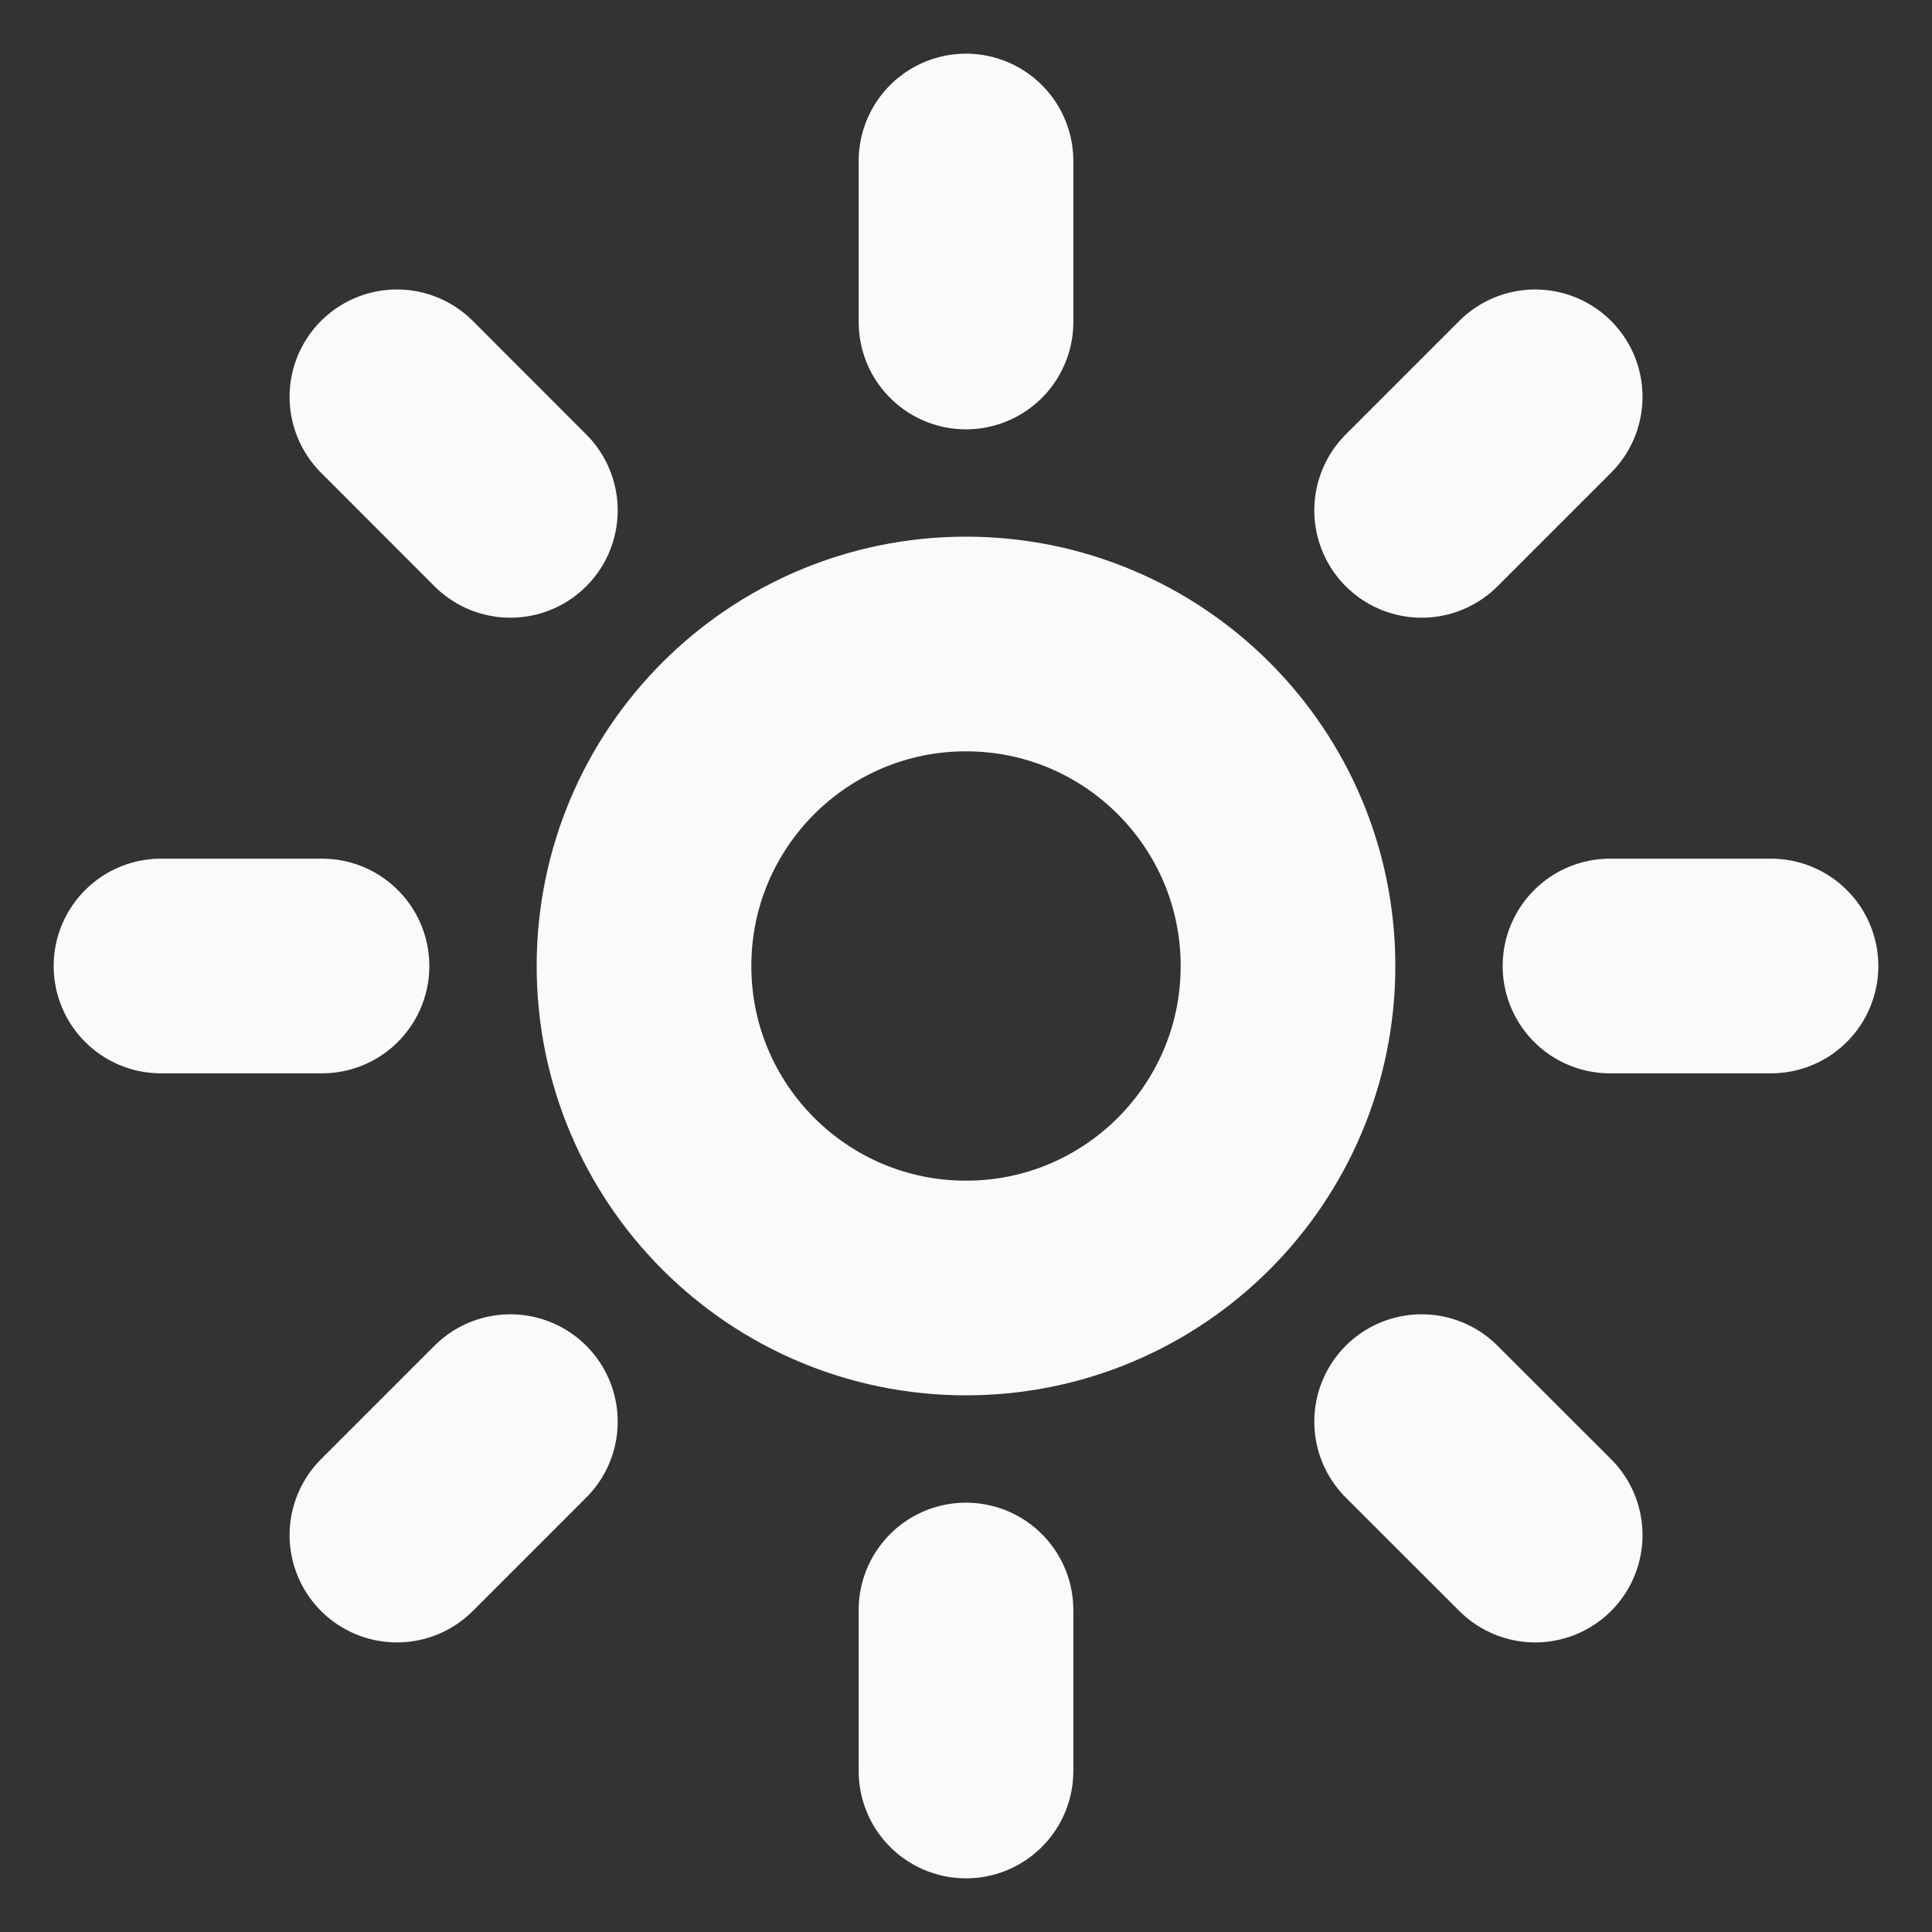 <svg width="18" height="18" viewBox="0 0 18 18" fill="none" xmlns="http://www.w3.org/2000/svg">
<rect x="0" y="0" width="18" height="18" fill="#333333" stroke="none"/>
<g id="sun" clip-path="url(#clip0_2293_7944)">
<path id="Vector" d="M9 1.5V3M9 15V16.5M3.698 3.697L4.755 4.755M13.245 13.245L14.303 14.302M1.5 9H3M15 9H16.5M4.755 13.245L3.698 14.302M14.303 3.697L13.245 4.755M12 9C12 10.657 10.657 12 9 12C7.343 12 6 10.657 6 9C6 7.343 7.343 6 9 6C10.657 6 12 7.343 12 9Z" stroke="#FAFAFA" stroke-width="2" stroke-linecap="round" stroke-linejoin="round"/>
</g>
<defs>
<clipPath id="clip0_2293_7944">
<rect width="18" height="18" fill="white"/>
</clipPath>
</defs>
</svg>
